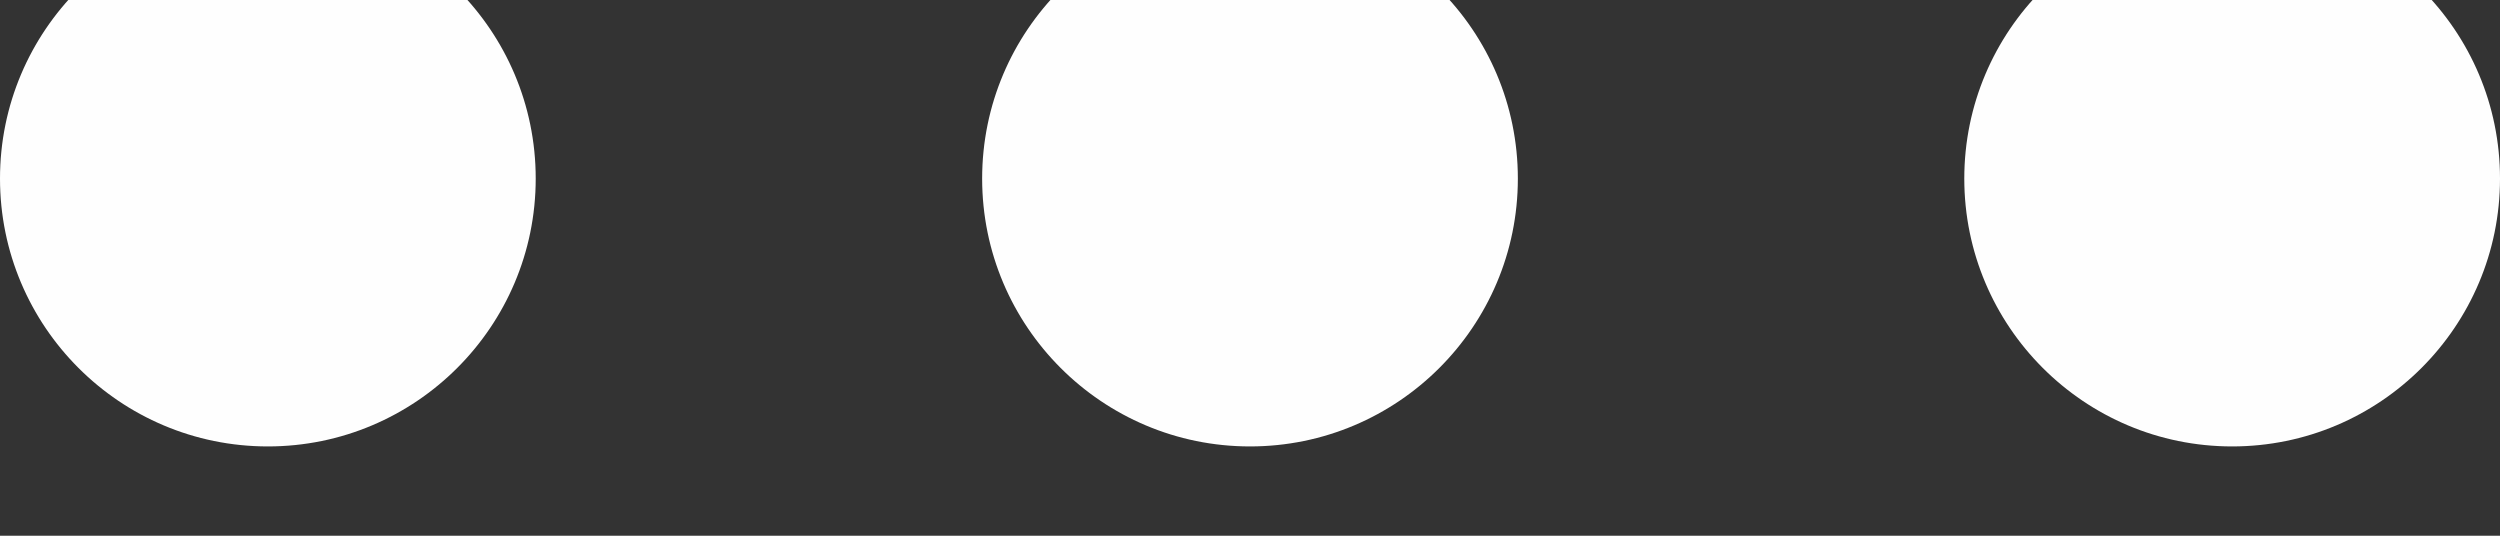 <svg width="14" height="3" viewBox="0 0 14 3" fill="none" xmlns="http://www.w3.org/2000/svg" xmlns:xlink="http://www.w3.org/1999/xlink">
	<rect x="0" y="0" width="14" height="3" fill="#333333" stroke="none"/>
	<desc>
			Created with Pixso.
	</desc>
	<defs/>
	<path id="Shape" d="M1.5 -0.5C2.328 -0.5 3 0.172 3 1C3 1.828 2.328 2.5 1.5 2.5C0.672 2.5 0 1.828 0 1C0 0.172 0.672 -0.5 1.5 -0.5ZM7 -0.5C7.828 -0.5 8.5 0.172 8.5 1C8.5 1.828 7.828 2.5 7 2.5C6.172 2.5 5.5 1.828 5.5 1C5.5 0.172 6.172 -0.5 7 -0.5ZM14 1C14 0.172 13.328 -0.5 12.5 -0.5C11.672 -0.5 11 0.172 11 1C11 1.828 11.672 2.5 12.5 2.5C13.328 2.5 14 1.828 14 1Z" clip-rule="evenodd" fill="#FEFEFE" fill-opacity="1" fill-rule="evenodd"/>
</svg>
